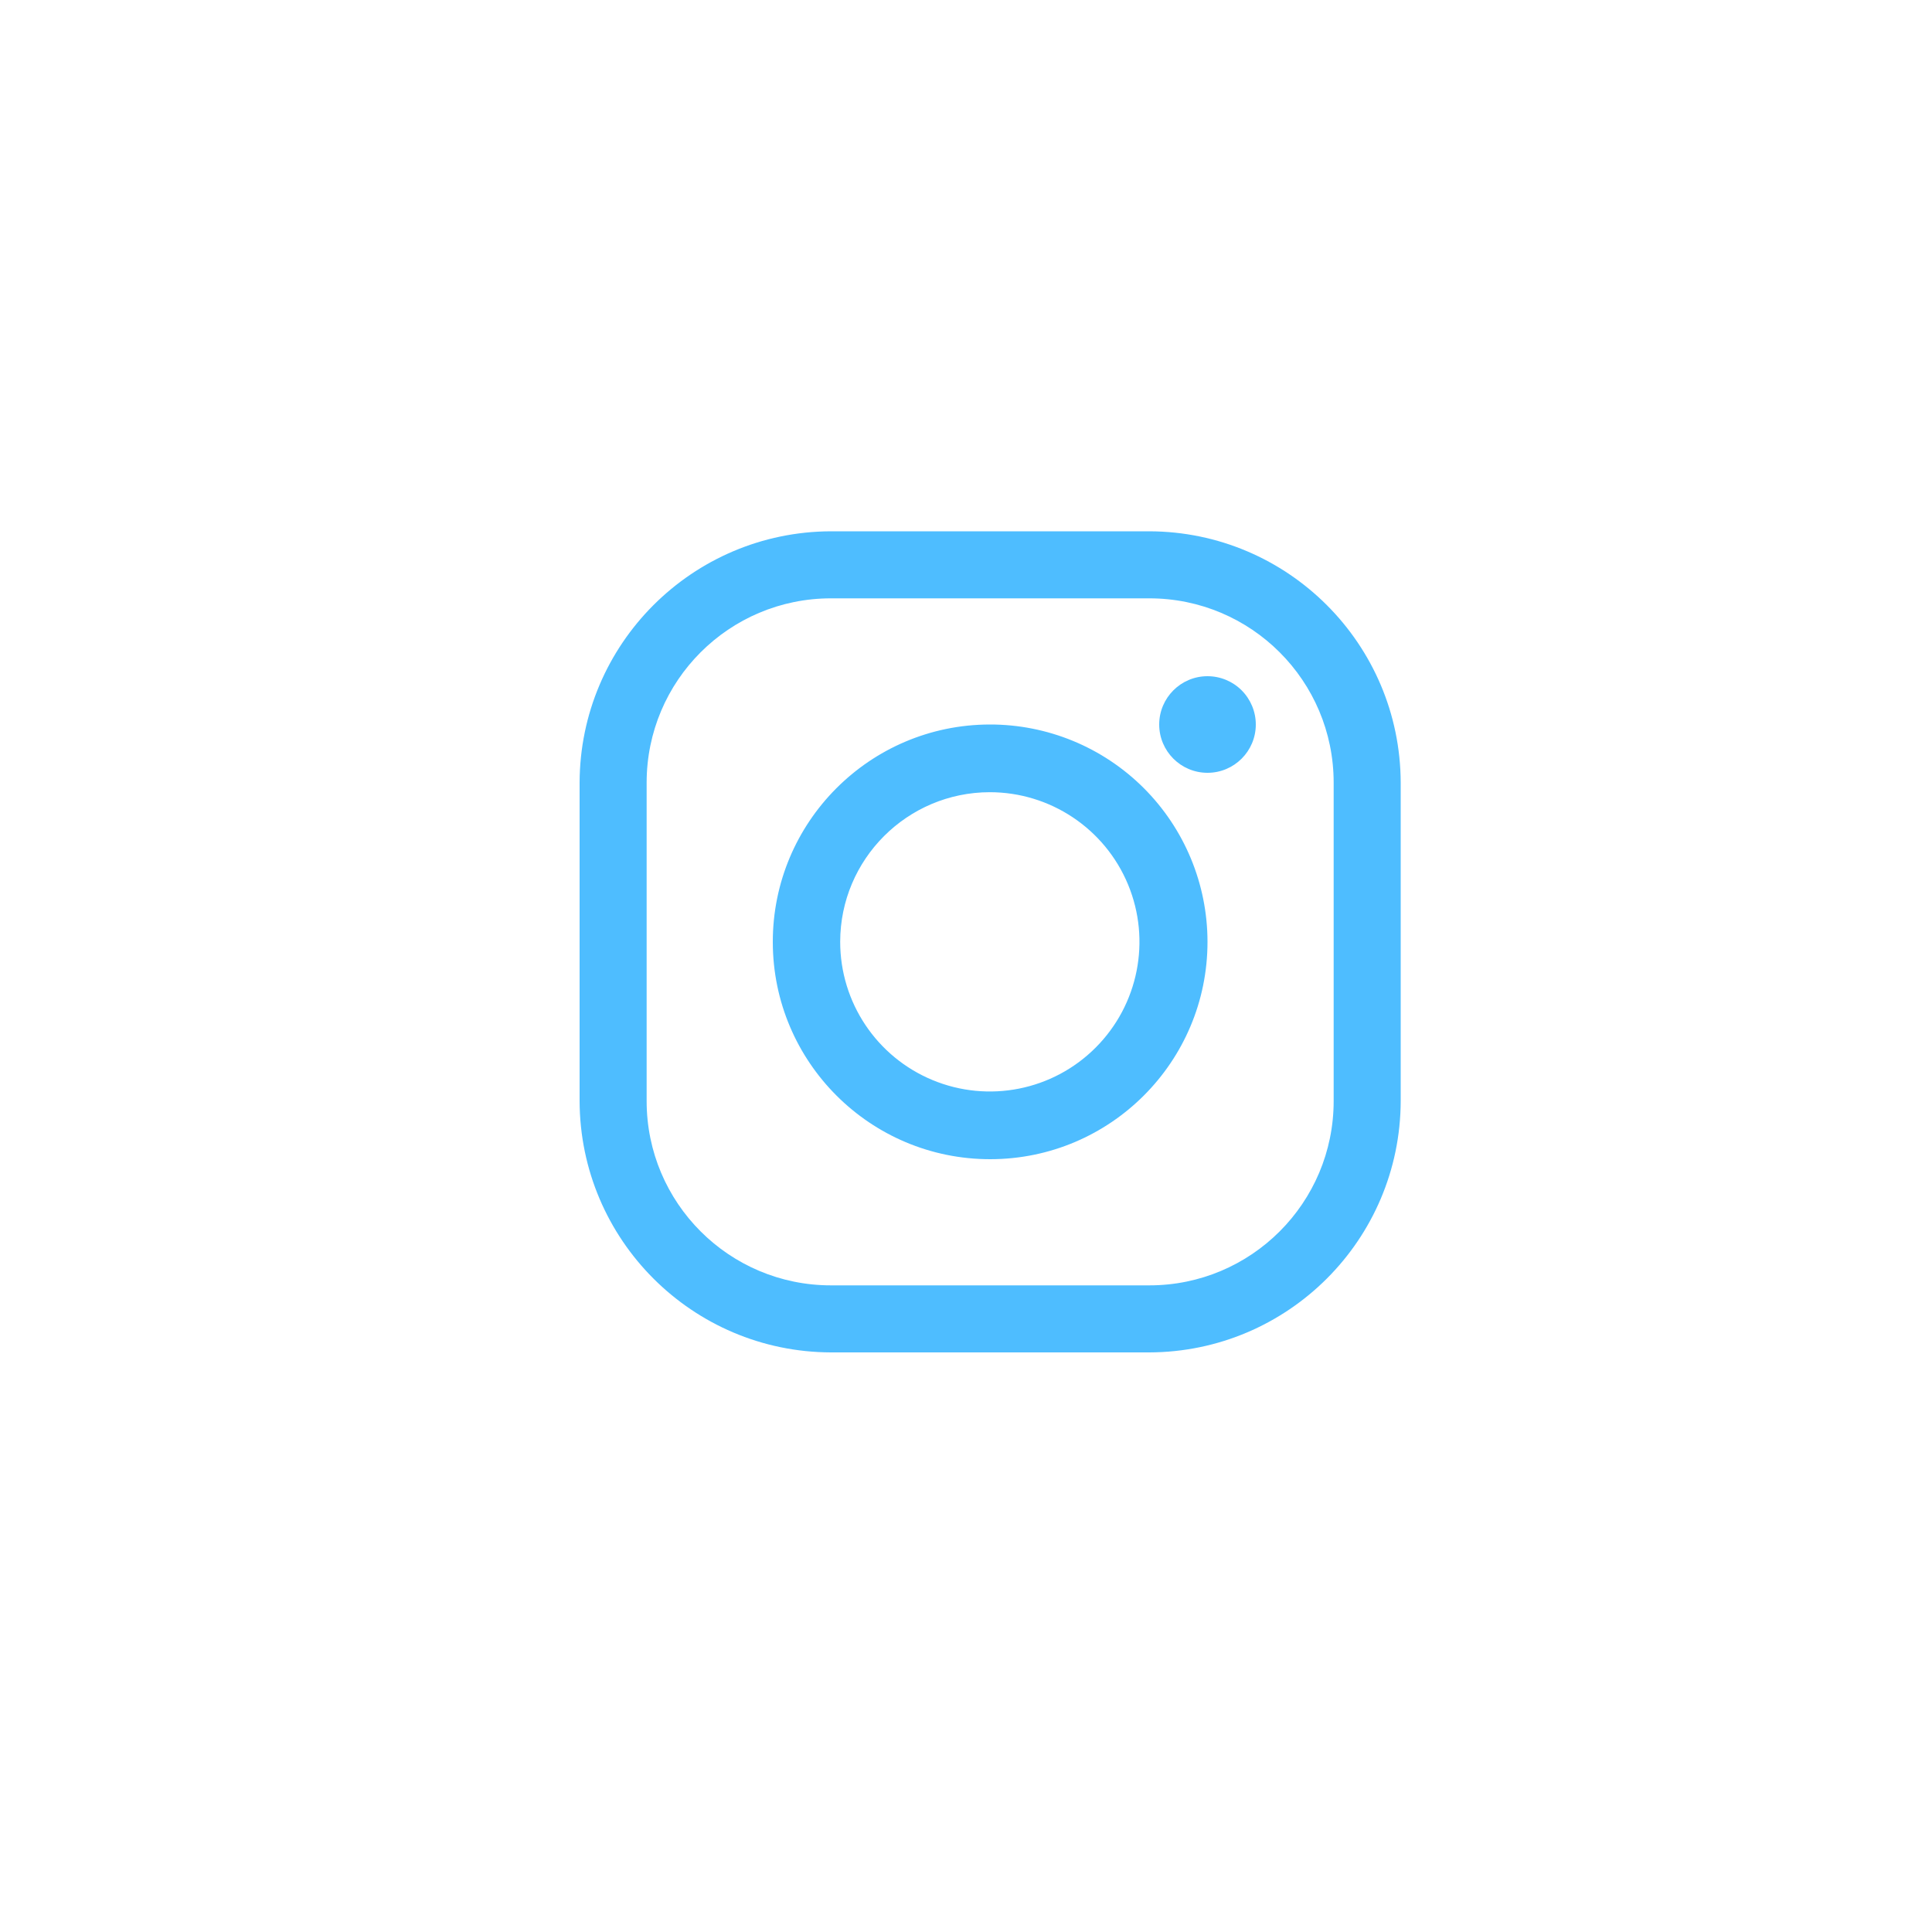 <svg xmlns="http://www.w3.org/2000/svg" width="50" height="50" viewBox="0 0 50 50">
    <path fill="#4EBDFF" d="M29.745 13.75c3.588.01 6.494 2.917 6.505 6.505v8.24c-.01 3.588-2.917 6.494-6.505 6.505h-8.24c-3.588-.01-6.494-2.917-6.505-6.505v-8.24c.01-3.588 2.917-6.494 6.505-6.505zm0 1.735h-8.24c-2.635 0-4.77 2.135-4.77 4.77v8.24c0 2.635 2.135 4.77 4.77 4.77h8.24c2.635 0 4.77-2.135 4.77-4.77v-8.24c0-2.635-2.135-4.77-4.77-4.77zm-4.131 3.265c1.493-.003 2.927.588 3.984 1.643 1.057 1.055 1.651 2.486 1.652 3.98.001 3.105-2.514 5.624-5.62 5.627-3.105.003-5.626-2.512-5.63-5.617-.004-3.105 2.509-5.627 5.614-5.633zm0 1.752c-2.136.004-3.867 1.735-3.87 3.87-.001 1.568.942 2.98 2.39 3.58 1.447.6 3.113.27 4.22-.839 1.108-1.107 1.44-2.774.84-4.221s-2.013-2.39-3.58-2.39zM31.25 17.5c.332 0 .65.132.884.366.234.235.366.552.366.884 0 .69-.56 1.25-1.25 1.25S30 19.44 30 18.75s.56-1.25 1.25-1.25z"/>
</svg>
